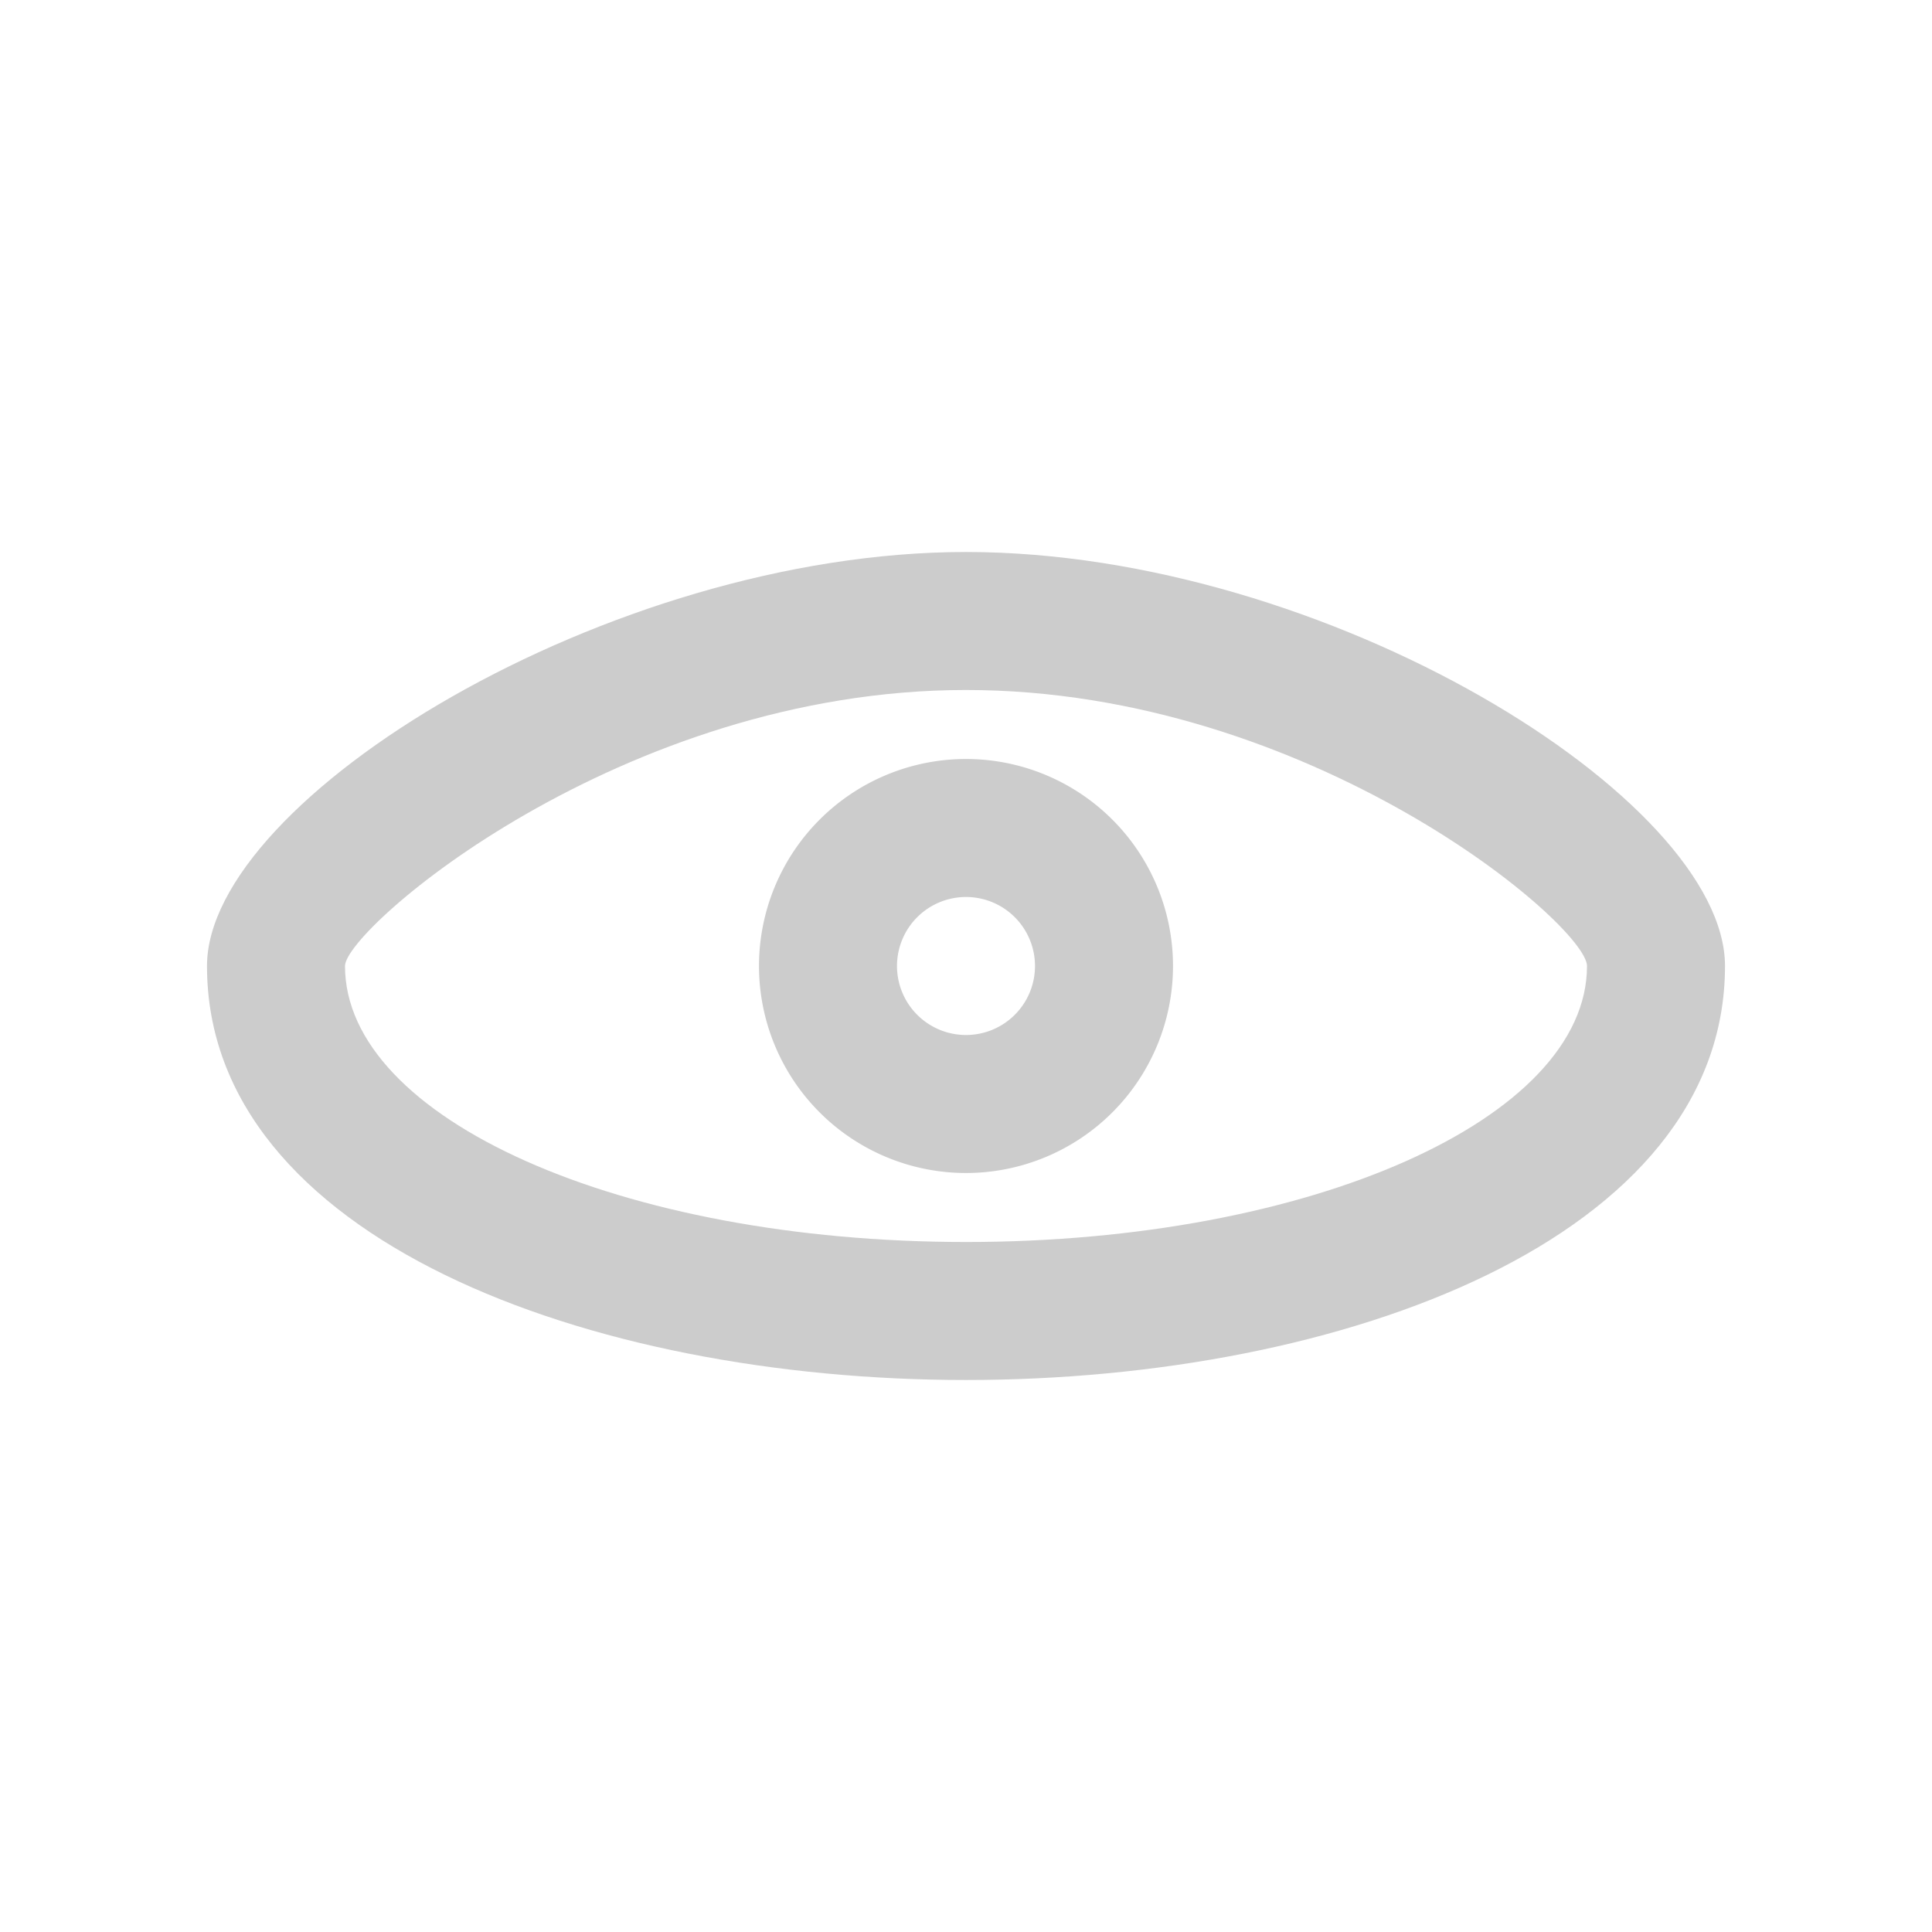 <svg id="图层_1" data-name="图层 1" xmlns="http://www.w3.org/2000/svg" viewBox="0 0 28 28"><defs><style>.cls-1{fill:#ccc;}</style></defs><title>智慧教室icon</title><path class="cls-1" d="M14,8C8.82,8,3,11.58,3,14c0,3.94,5.53,6,11,6s11-2.06,11-6C25,11.58,19.23,8,14,8Zm0,10c-5,0-9-1.79-9-4,0-.54,4-4,9-4s9,3.41,9,4C23,16.21,19,18,14,18Z"/><path class="cls-1" d="M14,11a3,3,0,1,0,3,3A3,3,0,0,0,14,11Zm0,4a1,1,0,1,1,1-1A1,1,0,0,1,14,15Z"/></svg>
